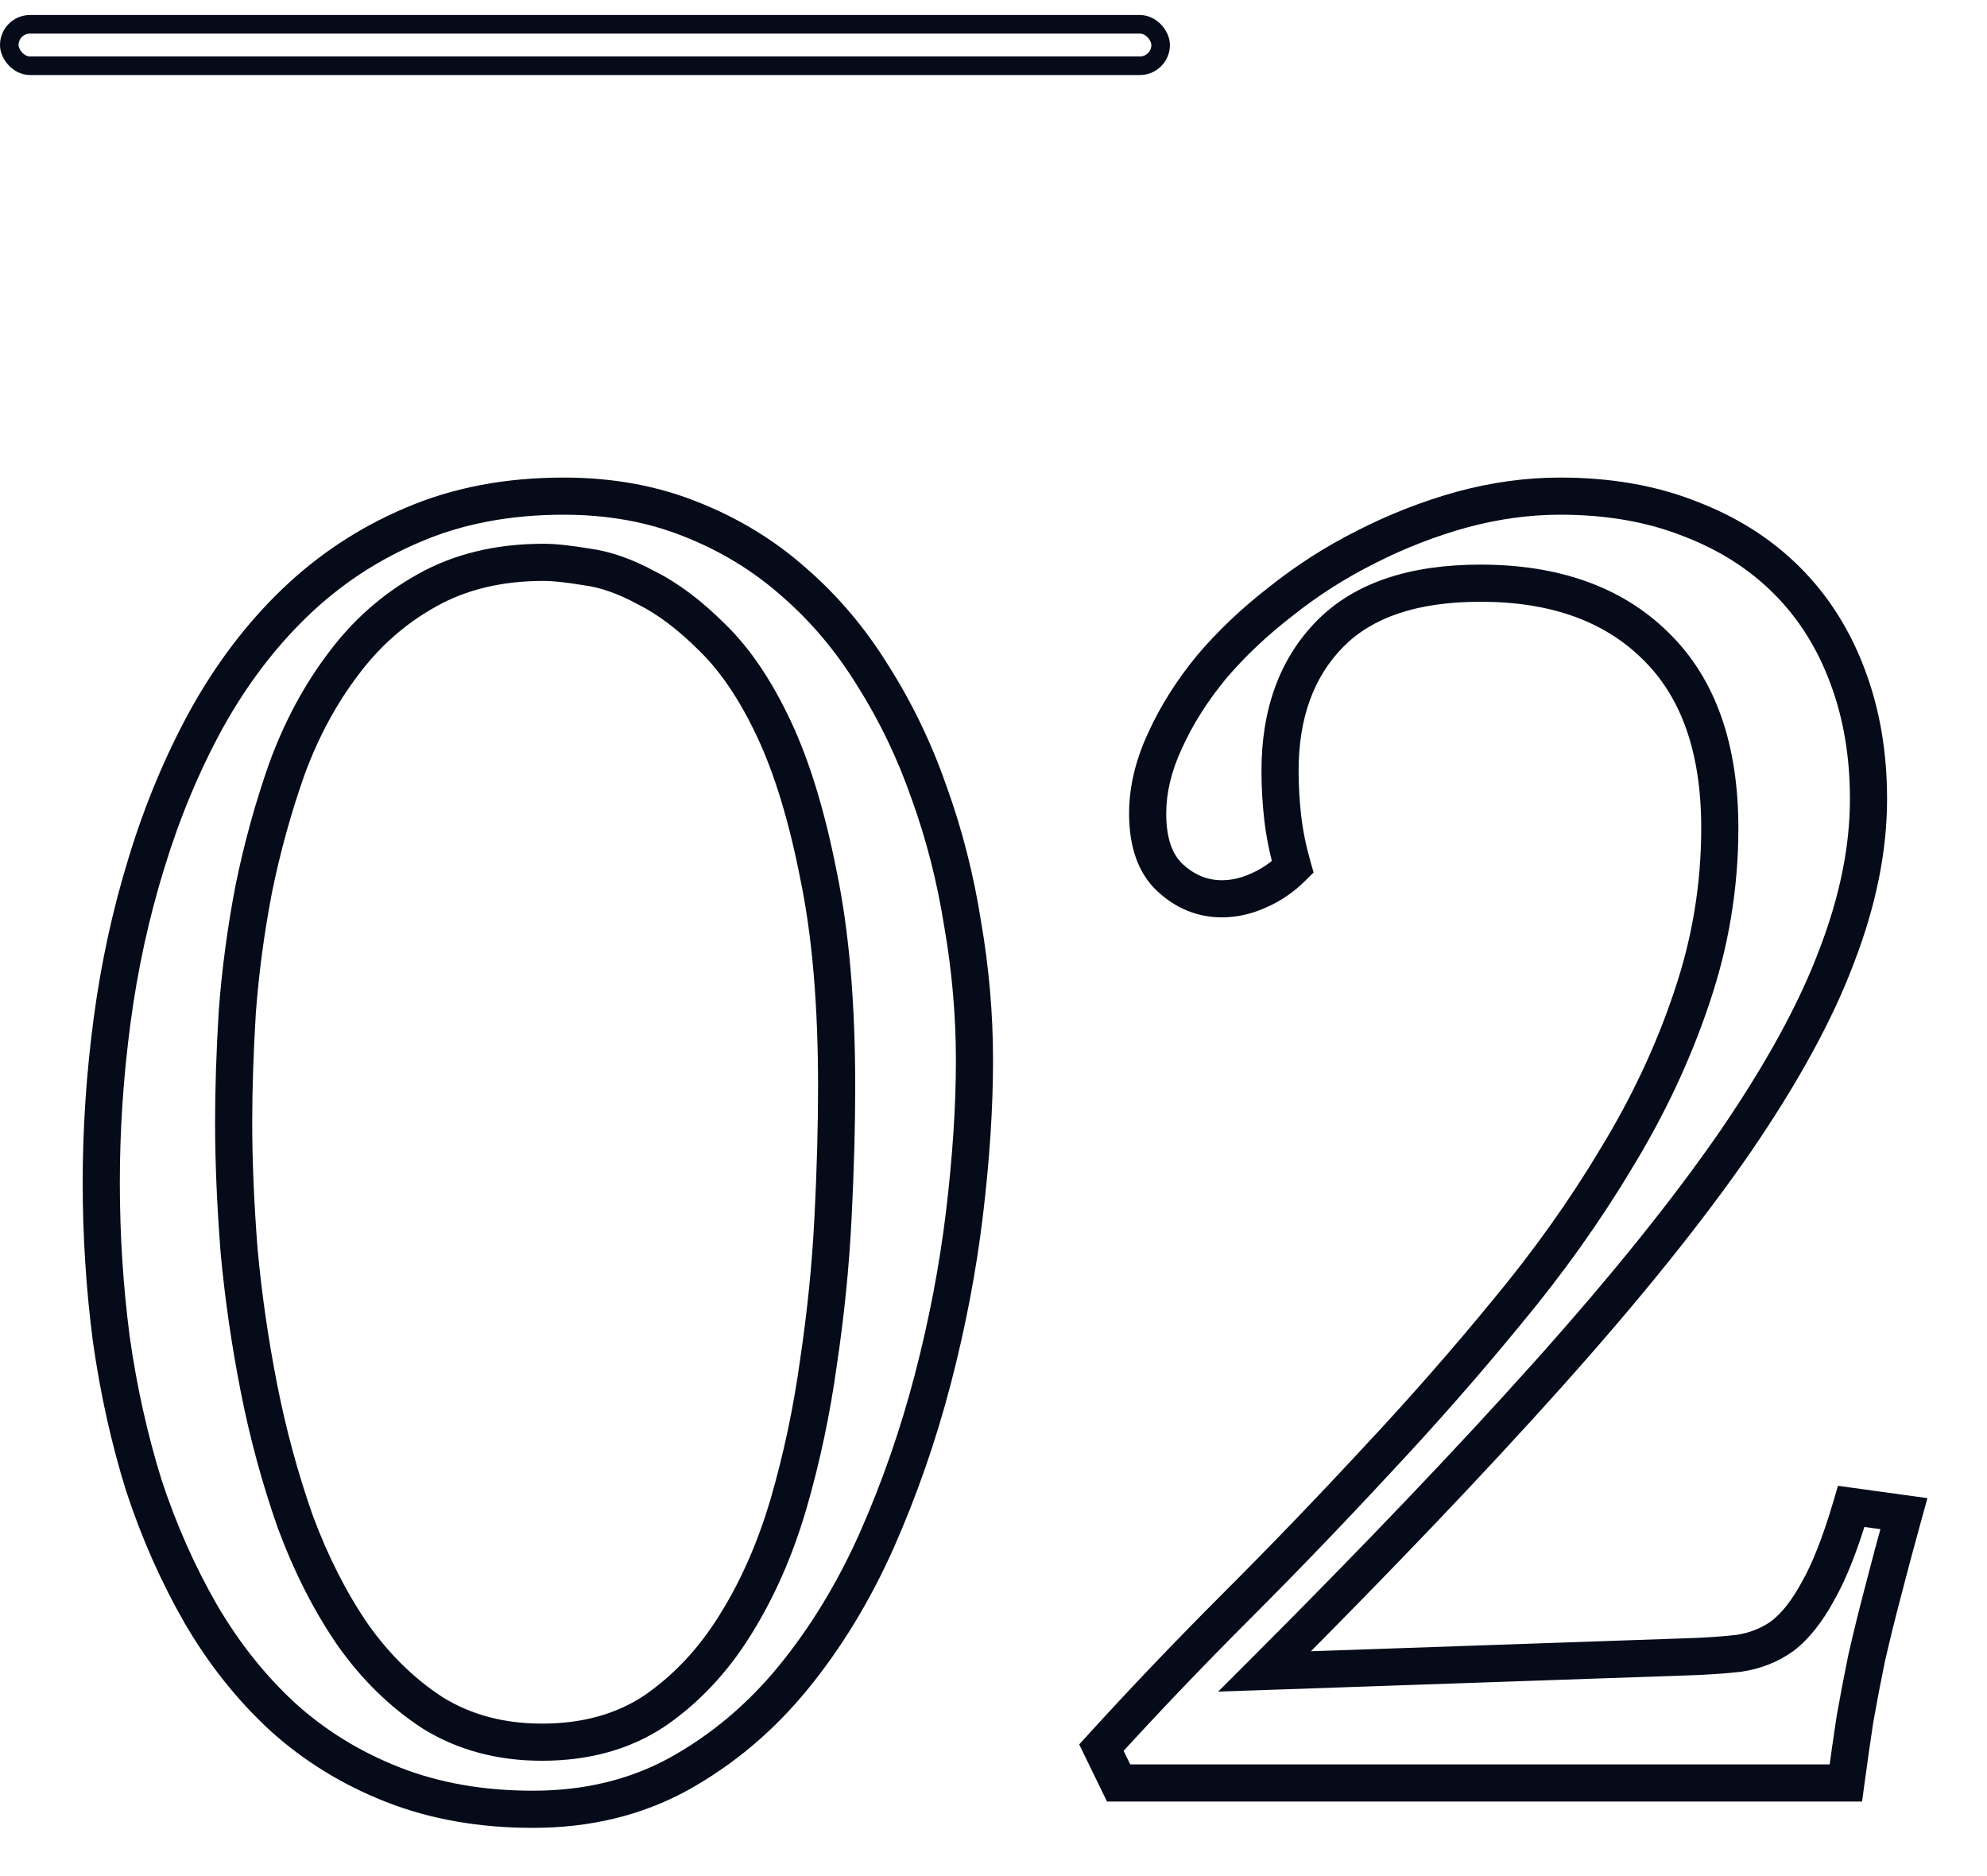 <svg width="107" height="101" viewBox="0 0 107 101" fill="none" xmlns="http://www.w3.org/2000/svg">
<path d="M22.982 31.791L23.468 32.665L23.473 32.662L22.982 31.791ZM18.49 35.746L19.286 36.351L19.292 36.344L18.49 35.746ZM15.463 41.361L14.525 41.015L14.52 41.028L15.463 41.361ZM13.656 47.904L12.676 47.705L12.674 47.717L13.656 47.904ZM12.777 54.496L11.78 54.422L11.78 54.429L11.779 54.437L12.777 54.496ZM12.875 67.338L11.878 67.416L11.879 67.43L12.875 67.338ZM15.902 81.938L14.959 82.27L14.962 82.278L14.965 82.286L15.902 81.938ZM18.979 87.992L18.154 88.558L18.161 88.568L18.979 87.992ZM23.324 92.24L22.781 93.08L22.791 93.086L22.8 93.092L23.324 92.24ZM35.287 92.094L35.846 92.923L35.856 92.916L35.287 92.094ZM39.584 87.504L38.737 86.973L38.734 86.977L39.584 87.504ZM42.465 80.961L43.424 81.242L43.425 81.239L42.465 80.961ZM44.076 73.344L43.087 73.195L43.086 73.207L44.076 73.344ZM44.076 47.123L43.095 47.315L43.097 47.327L44.076 47.123ZM38.363 34.33L37.656 35.037L37.666 35.047L38.363 34.33ZM34.799 31.645L34.322 32.523L34.337 32.531L34.352 32.539L34.799 31.645ZM31.576 30.521L31.412 31.508L31.43 31.511L31.448 31.513L31.576 30.521ZM7.895 46.44L8.85 46.735L8.851 46.732L7.895 46.44ZM11.117 38.725L10.242 38.24L10.24 38.244L11.117 38.725ZM15.854 32.475L16.548 33.194L16.548 33.194L15.854 32.475ZM22.201 28.275L22.592 29.196L22.598 29.193L22.201 28.275ZM37.143 27.934L36.774 28.863L36.779 28.865L37.143 27.934ZM42.709 31.303L42.048 32.053L42.056 32.06L42.709 31.303ZM47.006 36.381L46.155 36.906L46.161 36.916L47.006 36.381ZM50.033 42.68L49.089 43.008L49.093 43.02L50.033 42.68ZM51.84 49.76L50.852 49.916L50.853 49.923L50.855 49.931L51.84 49.76ZM51.938 65.336L52.93 65.456L52.93 65.455L51.938 65.336ZM47.201 82.963L48.114 83.371L48.116 83.367L47.201 82.963ZM36.557 95.512L37.038 96.388L37.042 96.386L36.557 95.512ZM15.219 92.436L14.54 93.17L14.547 93.177L15.219 92.436ZM10.824 86.918L9.958 87.417L9.961 87.423L10.824 86.918ZM7.748 79.984L6.793 80.282L6.796 80.289L6.798 80.297L7.748 79.984ZM5.99 72.074L4.998 72.203L5 72.214L5.99 72.074ZM29.281 29.277C26.73 29.277 24.456 29.813 22.491 30.92L23.473 32.662C25.09 31.751 27.015 31.277 29.281 31.277V29.277ZM22.497 30.917C20.611 31.964 19.007 33.378 17.688 35.149L19.292 36.344C20.447 34.794 21.838 33.571 23.468 32.665L22.497 30.917ZM17.694 35.141C16.391 36.855 15.337 38.816 14.525 41.015L16.401 41.708C17.151 39.675 18.115 37.892 19.286 36.351L17.694 35.141ZM14.52 41.028C13.756 43.188 13.141 45.415 12.676 47.706L14.636 48.103C15.083 45.902 15.673 43.766 16.406 41.695L14.52 41.028ZM12.674 47.717C12.244 49.966 11.946 52.202 11.78 54.422L13.775 54.571C13.934 52.429 14.222 50.269 14.639 48.092L12.674 47.717ZM11.779 54.437C11.648 56.633 11.582 58.623 11.582 60.404H13.582C13.582 58.67 13.646 56.721 13.776 54.556L11.779 54.437ZM11.582 60.404C11.582 62.55 11.681 64.888 11.878 67.416L13.872 67.26C13.678 64.775 13.582 62.49 13.582 60.404H11.582ZM11.879 67.43C12.11 69.938 12.473 72.446 12.968 74.953L14.93 74.566C14.449 72.125 14.095 69.685 13.871 67.246L11.879 67.43ZM12.968 74.953C13.465 77.473 14.129 79.912 14.959 82.27L16.846 81.605C16.048 79.341 15.41 76.994 14.93 74.566L12.968 74.953ZM14.965 82.286C15.836 84.63 16.897 86.724 18.154 88.557L19.803 87.427C18.651 85.745 17.662 83.802 16.84 81.589L14.965 82.286ZM18.161 88.568C19.465 90.421 21.004 91.93 22.781 93.08L23.867 91.401C22.324 90.402 20.966 89.079 19.796 87.417L18.161 88.568ZM22.8 93.092C24.668 94.241 26.807 94.803 29.184 94.803V92.803C27.133 92.803 25.366 92.323 23.848 91.389L22.8 93.092ZM29.184 94.803C31.725 94.803 33.962 94.191 35.846 92.923L34.729 91.264C33.227 92.275 31.395 92.803 29.184 92.803V94.803ZM35.856 92.916C37.67 91.66 39.195 90.026 40.434 88.031L38.734 86.977C37.629 88.757 36.289 90.184 34.718 91.272L35.856 92.916ZM40.431 88.035C41.69 86.028 42.686 83.761 43.424 81.242L41.505 80.68C40.812 83.043 39.887 85.139 38.737 86.973L40.431 88.035ZM43.425 81.239C44.155 78.718 44.702 76.131 45.067 73.48L43.086 73.207C42.734 75.765 42.207 78.256 41.504 80.683L43.425 81.239ZM45.065 73.492C45.461 70.856 45.724 68.236 45.856 65.631L43.859 65.529C43.73 68.068 43.473 70.623 43.087 73.195L45.065 73.492ZM45.856 65.631C45.987 63.045 46.053 60.668 46.053 58.5H44.053C44.053 60.629 43.988 62.972 43.859 65.529L45.856 65.631ZM46.053 58.5C46.053 53.997 45.724 50.132 45.055 46.919L43.097 47.327C43.73 50.364 44.053 54.084 44.053 58.5H46.053ZM45.057 46.931C44.429 43.722 43.611 41.017 42.589 38.837L40.778 39.686C41.709 41.673 42.486 44.209 43.095 47.315L45.057 46.931ZM42.589 38.837C41.577 36.679 40.408 34.925 39.061 33.614L37.666 35.047C38.793 36.144 39.837 37.678 40.778 39.686L42.589 38.837ZM39.07 33.623C37.812 32.364 36.538 31.396 35.246 30.75L34.352 32.539C35.404 33.065 36.506 33.887 37.656 35.037L39.07 33.623ZM35.276 30.766C34.057 30.104 32.864 29.679 31.704 29.53L31.448 31.513C32.306 31.624 33.262 31.948 34.322 32.523L35.276 30.766ZM31.741 29.535C30.745 29.369 29.917 29.277 29.281 29.277V31.277C29.753 31.277 30.454 31.348 31.412 31.508L31.741 29.535ZM6.453 63.676C6.453 60.824 6.645 57.955 7.03 55.068L5.048 54.803C4.651 57.776 4.453 60.734 4.453 63.676H6.453ZM7.03 55.068C7.414 52.192 8.021 49.414 8.85 46.735L6.939 46.144C6.076 48.933 5.446 51.82 5.048 54.803L7.03 55.068ZM8.851 46.732C9.679 44.026 10.727 41.518 11.994 39.205L10.24 38.244C8.903 40.684 7.803 43.319 6.938 46.147L8.851 46.732ZM11.992 39.209C13.283 36.88 14.802 34.877 16.548 33.194L15.159 31.755C13.259 33.587 11.621 35.752 10.242 38.24L11.992 39.209ZM16.548 33.194C18.315 31.489 20.328 30.157 22.592 29.196L21.81 27.355C19.322 28.412 17.103 29.88 15.159 31.755L16.548 33.194ZM22.598 29.193C24.864 28.213 27.444 27.713 30.355 27.713V25.713C27.212 25.713 24.356 26.254 21.804 27.358L22.598 29.193ZM30.355 27.713C32.718 27.713 34.854 28.101 36.774 28.863L37.511 27.004C35.33 26.138 32.941 25.713 30.355 25.713V27.713ZM36.779 28.865C38.757 29.638 40.511 30.701 42.048 32.053L43.37 30.552C41.652 29.04 39.695 27.857 37.506 27.002L36.779 28.865ZM42.056 32.06C43.635 33.422 45.002 35.036 46.155 36.906L47.857 35.856C46.601 33.82 45.103 32.048 43.362 30.546L42.056 32.06ZM46.161 36.916C47.356 38.802 48.332 40.833 49.089 43.008L50.978 42.351C50.172 40.035 49.13 37.866 47.851 35.846L46.161 36.916ZM49.093 43.02C49.884 45.204 50.471 47.502 50.852 49.916L52.828 49.604C52.428 47.07 51.81 44.648 50.973 42.339L49.093 43.02ZM50.855 49.931C51.268 52.316 51.475 54.701 51.475 57.084H53.475C53.475 54.584 53.258 52.086 52.825 49.589L50.855 49.931ZM51.475 57.084C51.475 59.544 51.299 62.254 50.945 65.217L52.93 65.455C53.292 62.428 53.475 59.637 53.475 57.084H51.475ZM50.945 65.216C50.592 68.132 50.031 71.066 49.261 74.019L51.196 74.524C51.988 71.487 52.567 68.465 52.93 65.456L50.945 65.216ZM49.261 74.019C48.493 76.963 47.502 79.809 46.286 82.559L48.116 83.367C49.375 80.518 50.401 77.57 51.196 74.524L49.261 74.019ZM46.288 82.555C45.084 85.248 43.632 87.629 41.935 89.703L43.483 90.969C45.302 88.746 46.844 86.212 48.114 83.371L46.288 82.555ZM41.935 89.703C40.254 91.757 38.3 93.399 36.071 94.638L37.042 96.386C39.5 95.02 41.648 93.212 43.483 90.969L41.935 89.703ZM36.075 94.635C33.927 95.815 31.476 96.416 28.695 96.416V98.416C31.774 98.416 34.563 97.748 37.038 96.388L36.075 94.635ZM28.695 96.416C26.035 96.416 23.654 95.994 21.54 95.166L20.811 97.029C23.189 97.959 25.822 98.416 28.695 98.416V96.416ZM21.54 95.166C19.403 94.33 17.522 93.172 15.89 91.694L14.547 93.177C16.366 94.824 18.456 96.107 20.811 97.029L21.54 95.166ZM15.897 91.701C14.282 90.21 12.878 88.449 11.688 86.413L9.961 87.423C11.245 89.618 12.771 91.537 14.54 93.17L15.897 91.701ZM11.691 86.419C10.49 84.333 9.492 82.084 8.698 79.672L6.798 80.297C7.632 82.832 8.685 85.206 9.958 87.417L11.691 86.419ZM8.703 79.687C7.939 77.235 7.364 74.651 6.98 71.934L5 72.214C5.398 75.031 5.995 77.721 6.793 80.282L8.703 79.687ZM6.982 71.946C6.629 69.222 6.453 66.466 6.453 63.676H4.453C4.453 66.55 4.635 69.392 4.998 72.203L6.982 71.946ZM71.615 34.135L70.902 33.434L71.615 34.135ZM69.076 44.047L68.082 44.157L68.083 44.161L69.076 44.047ZM69.613 46.684L70.32 47.391L70.737 46.975L70.575 46.409L69.613 46.684ZM67.758 47.953L67.364 47.034L67.356 47.038L67.347 47.041L67.758 47.953ZM62.728 39.897L63.636 40.317L63.64 40.309L62.728 39.897ZM65.219 35.941L64.455 35.295L64.451 35.301L64.446 35.307L65.219 35.941ZM68.978 32.377L69.59 33.168L69.601 33.16L68.978 32.377ZM73.568 29.447L74.016 30.342L74.022 30.338L73.568 29.447ZM78.695 27.445L78.432 26.48L78.428 26.482L78.695 27.445ZM91 27.934L90.631 28.863L90.644 28.868L91 27.934ZM96.225 31.254L96.932 30.547L96.225 31.254ZM99.496 36.43L98.558 36.778L98.56 36.782L99.496 36.43ZM98.91 51.469L97.977 51.11L97.973 51.119L98.91 51.469ZM93.441 61.478L94.264 62.047L94.267 62.043L93.441 61.478ZM83.383 73.978L82.638 73.312L82.637 73.312L83.383 73.978ZM68.1 89.994L67.392 89.287L65.598 91.081L68.134 90.993L68.1 89.994ZM90.707 89.213L90.678 88.213L90.672 88.213L90.707 89.213ZM93.637 89.018L93.751 90.011L93.767 90.009L93.783 90.007L93.637 89.018ZM95.981 88.09L96.562 88.904L96.574 88.895L96.587 88.885L95.981 88.09ZM97.885 85.697L97.018 85.198L97.012 85.208L97.007 85.218L97.885 85.697ZM99.691 81.107L99.828 80.117L98.976 79.999L98.732 80.824L99.691 81.107ZM102.523 81.498L103.487 81.765L103.792 80.663L102.66 80.507L102.523 81.498ZM101.4 85.697L102.367 85.952L102.369 85.946L101.4 85.697ZM100.521 89.262L99.547 89.039L99.544 89.049L99.542 89.06L100.521 89.262ZM99.887 92.582L98.902 92.408L98.9 92.42L98.898 92.432L99.887 92.582ZM99.398 96V97H100.272L100.389 96.134L99.398 96ZM60.238 96L59.339 96.438L59.613 97H60.238V96ZM59.31 94.096L58.571 93.423L58.115 93.924L58.412 94.534L59.31 94.096ZM74.106 78.666L73.376 77.982L73.372 77.987L74.106 78.666ZM81.137 70.658L80.368 70.019L80.363 70.025L81.137 70.658ZM87.045 62.357L86.191 61.837L86.187 61.844L87.045 62.357ZM91.098 53.715L90.151 53.392L90.149 53.399L91.098 53.715ZM89.144 34.77L88.442 35.482L88.448 35.487L89.144 34.77ZM79.721 30.4C75.952 30.4 72.947 31.352 70.902 33.434L72.329 34.836C73.865 33.272 76.263 32.4 79.721 32.4V30.4ZM70.902 33.434C68.89 35.482 67.93 38.212 67.93 41.508H69.93C69.93 38.619 70.759 36.433 72.329 34.836L70.902 33.434ZM67.93 41.508C67.93 42.361 67.981 43.245 68.082 44.157L70.07 43.936C69.976 43.091 69.93 42.282 69.93 41.508H67.93ZM68.083 44.161C68.187 45.068 68.378 46 68.652 46.958L70.575 46.409C70.328 45.544 70.16 44.719 70.07 43.932L68.083 44.161ZM68.906 45.977C68.438 46.445 67.924 46.794 67.364 47.034L68.152 48.872C68.958 48.527 69.682 48.029 70.32 47.391L68.906 45.977ZM67.347 47.041C66.813 47.282 66.301 47.393 65.805 47.393V49.393C66.61 49.393 67.401 49.21 68.168 48.865L67.347 47.041ZM65.805 47.393C65.03 47.393 64.34 47.124 63.699 46.534L62.344 48.005C63.33 48.913 64.496 49.393 65.805 49.393V47.393ZM63.699 46.534C63.164 46.042 62.801 45.204 62.801 43.803H60.801C60.801 45.526 61.251 47 62.344 48.005L63.699 46.534ZM62.801 43.803C62.801 42.7 63.069 41.541 63.636 40.317L61.821 39.476C61.151 40.922 60.801 42.367 60.801 43.803H62.801ZM63.64 40.309C64.219 39.028 65.001 37.784 65.992 36.576L64.446 35.307C63.354 36.638 62.475 38.03 61.817 39.484L63.64 40.309ZM65.982 36.587C67.007 35.376 68.208 34.236 69.59 33.168L68.367 31.586C66.884 32.732 65.579 33.968 64.455 35.295L65.982 36.587ZM69.601 33.16C70.979 32.063 72.451 31.124 74.016 30.342L73.121 28.553C71.431 29.398 69.842 30.412 68.356 31.594L69.601 33.16ZM74.022 30.338C75.624 29.521 77.271 28.879 78.963 28.409L78.428 26.482C76.604 26.988 74.833 27.68 73.114 28.556L74.022 30.338ZM78.958 28.41C80.668 27.944 82.353 27.713 84.018 27.713V25.713C82.166 25.713 80.303 25.97 78.432 26.48L78.958 28.41ZM84.018 27.713C86.518 27.713 88.717 28.104 90.631 28.863L91.369 27.004C89.182 26.136 86.726 25.713 84.018 25.713V27.713ZM90.644 28.868C92.574 29.603 94.193 30.637 95.517 31.961L96.932 30.547C95.392 29.007 93.527 27.826 91.356 26.999L90.644 28.868ZM95.517 31.961C96.842 33.285 97.857 34.886 98.558 36.778L100.434 36.082C99.638 33.937 98.472 32.087 96.932 30.547L95.517 31.961ZM98.56 36.782C99.261 38.641 99.619 40.717 99.619 43.022H101.619C101.619 40.508 101.228 38.19 100.432 36.077L98.56 36.782ZM99.619 43.022C99.619 45.547 99.08 48.241 97.977 51.11L99.844 51.828C101.019 48.772 101.619 45.834 101.619 43.022H99.619ZM97.973 51.119C96.904 53.981 95.127 57.244 92.616 60.914L94.267 62.043C96.834 58.291 98.703 54.881 99.847 51.819L97.973 51.119ZM92.618 60.91C90.111 64.544 86.787 68.677 82.638 73.312L84.128 74.645C88.312 69.971 91.694 65.77 94.264 62.047L92.618 60.91ZM82.637 73.312C78.519 77.916 73.439 83.241 67.392 89.287L68.807 90.701C74.87 84.638 79.978 79.285 84.128 74.645L82.637 73.312ZM68.134 90.993L90.742 90.212L90.672 88.213L68.065 88.995L68.134 90.993ZM90.736 90.213C91.864 90.179 92.87 90.113 93.751 90.011L93.522 88.024C92.711 88.118 91.764 88.181 90.678 88.213L90.736 90.213ZM93.783 90.007C94.81 89.855 95.742 89.489 96.562 88.904L95.399 87.276C94.852 87.667 94.222 87.92 93.49 88.028L93.783 90.007ZM96.587 88.885C97.419 88.251 98.136 87.325 98.763 86.176L97.007 85.218C96.462 86.218 95.909 86.887 95.374 87.294L96.587 88.885ZM98.751 86.196C99.427 85.024 100.055 83.409 100.651 81.39L98.732 80.824C98.156 82.778 97.58 84.222 97.018 85.198L98.751 86.196ZM99.555 82.098L102.387 82.489L102.66 80.507L99.828 80.117L99.555 82.098ZM101.56 81.231C101.135 82.766 100.759 84.172 100.432 85.449L102.369 85.946C102.693 84.683 103.065 83.29 103.487 81.765L101.56 81.231ZM100.433 85.443C100.105 86.689 99.81 87.888 99.547 89.039L101.496 89.484C101.754 88.357 102.044 87.179 102.367 85.952L100.433 85.443ZM99.542 89.06C99.312 90.176 99.099 91.292 98.902 92.408L100.872 92.756C101.065 91.658 101.275 90.561 101.501 89.463L99.542 89.06ZM98.898 92.432C98.734 93.512 98.571 94.657 98.407 95.866L100.389 96.134C100.552 94.934 100.714 93.8 100.875 92.732L98.898 92.432ZM99.398 95H60.238V97H99.398V95ZM61.137 95.562L60.209 93.658L58.412 94.534L59.339 96.438L61.137 95.562ZM60.05 94.769C62.35 92.242 64.764 89.714 67.293 87.186L65.879 85.771C63.329 88.321 60.893 90.871 58.571 93.423L60.05 94.769ZM67.293 87.186C69.874 84.605 72.389 81.992 74.839 79.345L73.372 77.987C70.939 80.614 68.442 83.209 65.879 85.771L67.293 87.186ZM74.835 79.35C77.323 76.698 79.682 74.012 81.91 71.292L80.363 70.025C78.164 72.708 75.835 75.361 73.376 77.982L74.835 79.35ZM81.906 71.297C84.183 68.558 86.182 65.75 87.903 62.87L86.187 61.844C84.522 64.629 82.583 67.354 80.368 70.019L81.906 71.297ZM87.899 62.878C89.66 59.986 91.044 57.037 92.046 54.031L90.149 53.399C89.198 56.252 87.88 59.065 86.191 61.837L87.899 62.878ZM92.044 54.037C93.089 50.971 93.611 47.819 93.611 44.584H91.611C91.611 47.599 91.125 50.534 90.151 53.392L92.044 54.037ZM93.611 44.584C93.611 40.11 92.404 36.543 89.841 34.052L88.448 35.487C90.507 37.488 91.611 40.464 91.611 44.584H93.611ZM89.847 34.057C87.337 31.583 83.918 30.4 79.721 30.4V32.4C83.531 32.4 86.395 33.464 88.442 35.482L89.847 34.057Z" fill="#050B19"/>
<rect x="0.5" y="1.308" width="62" height="2.232" rx="1.116" stroke="#050B19"/>
</svg>
